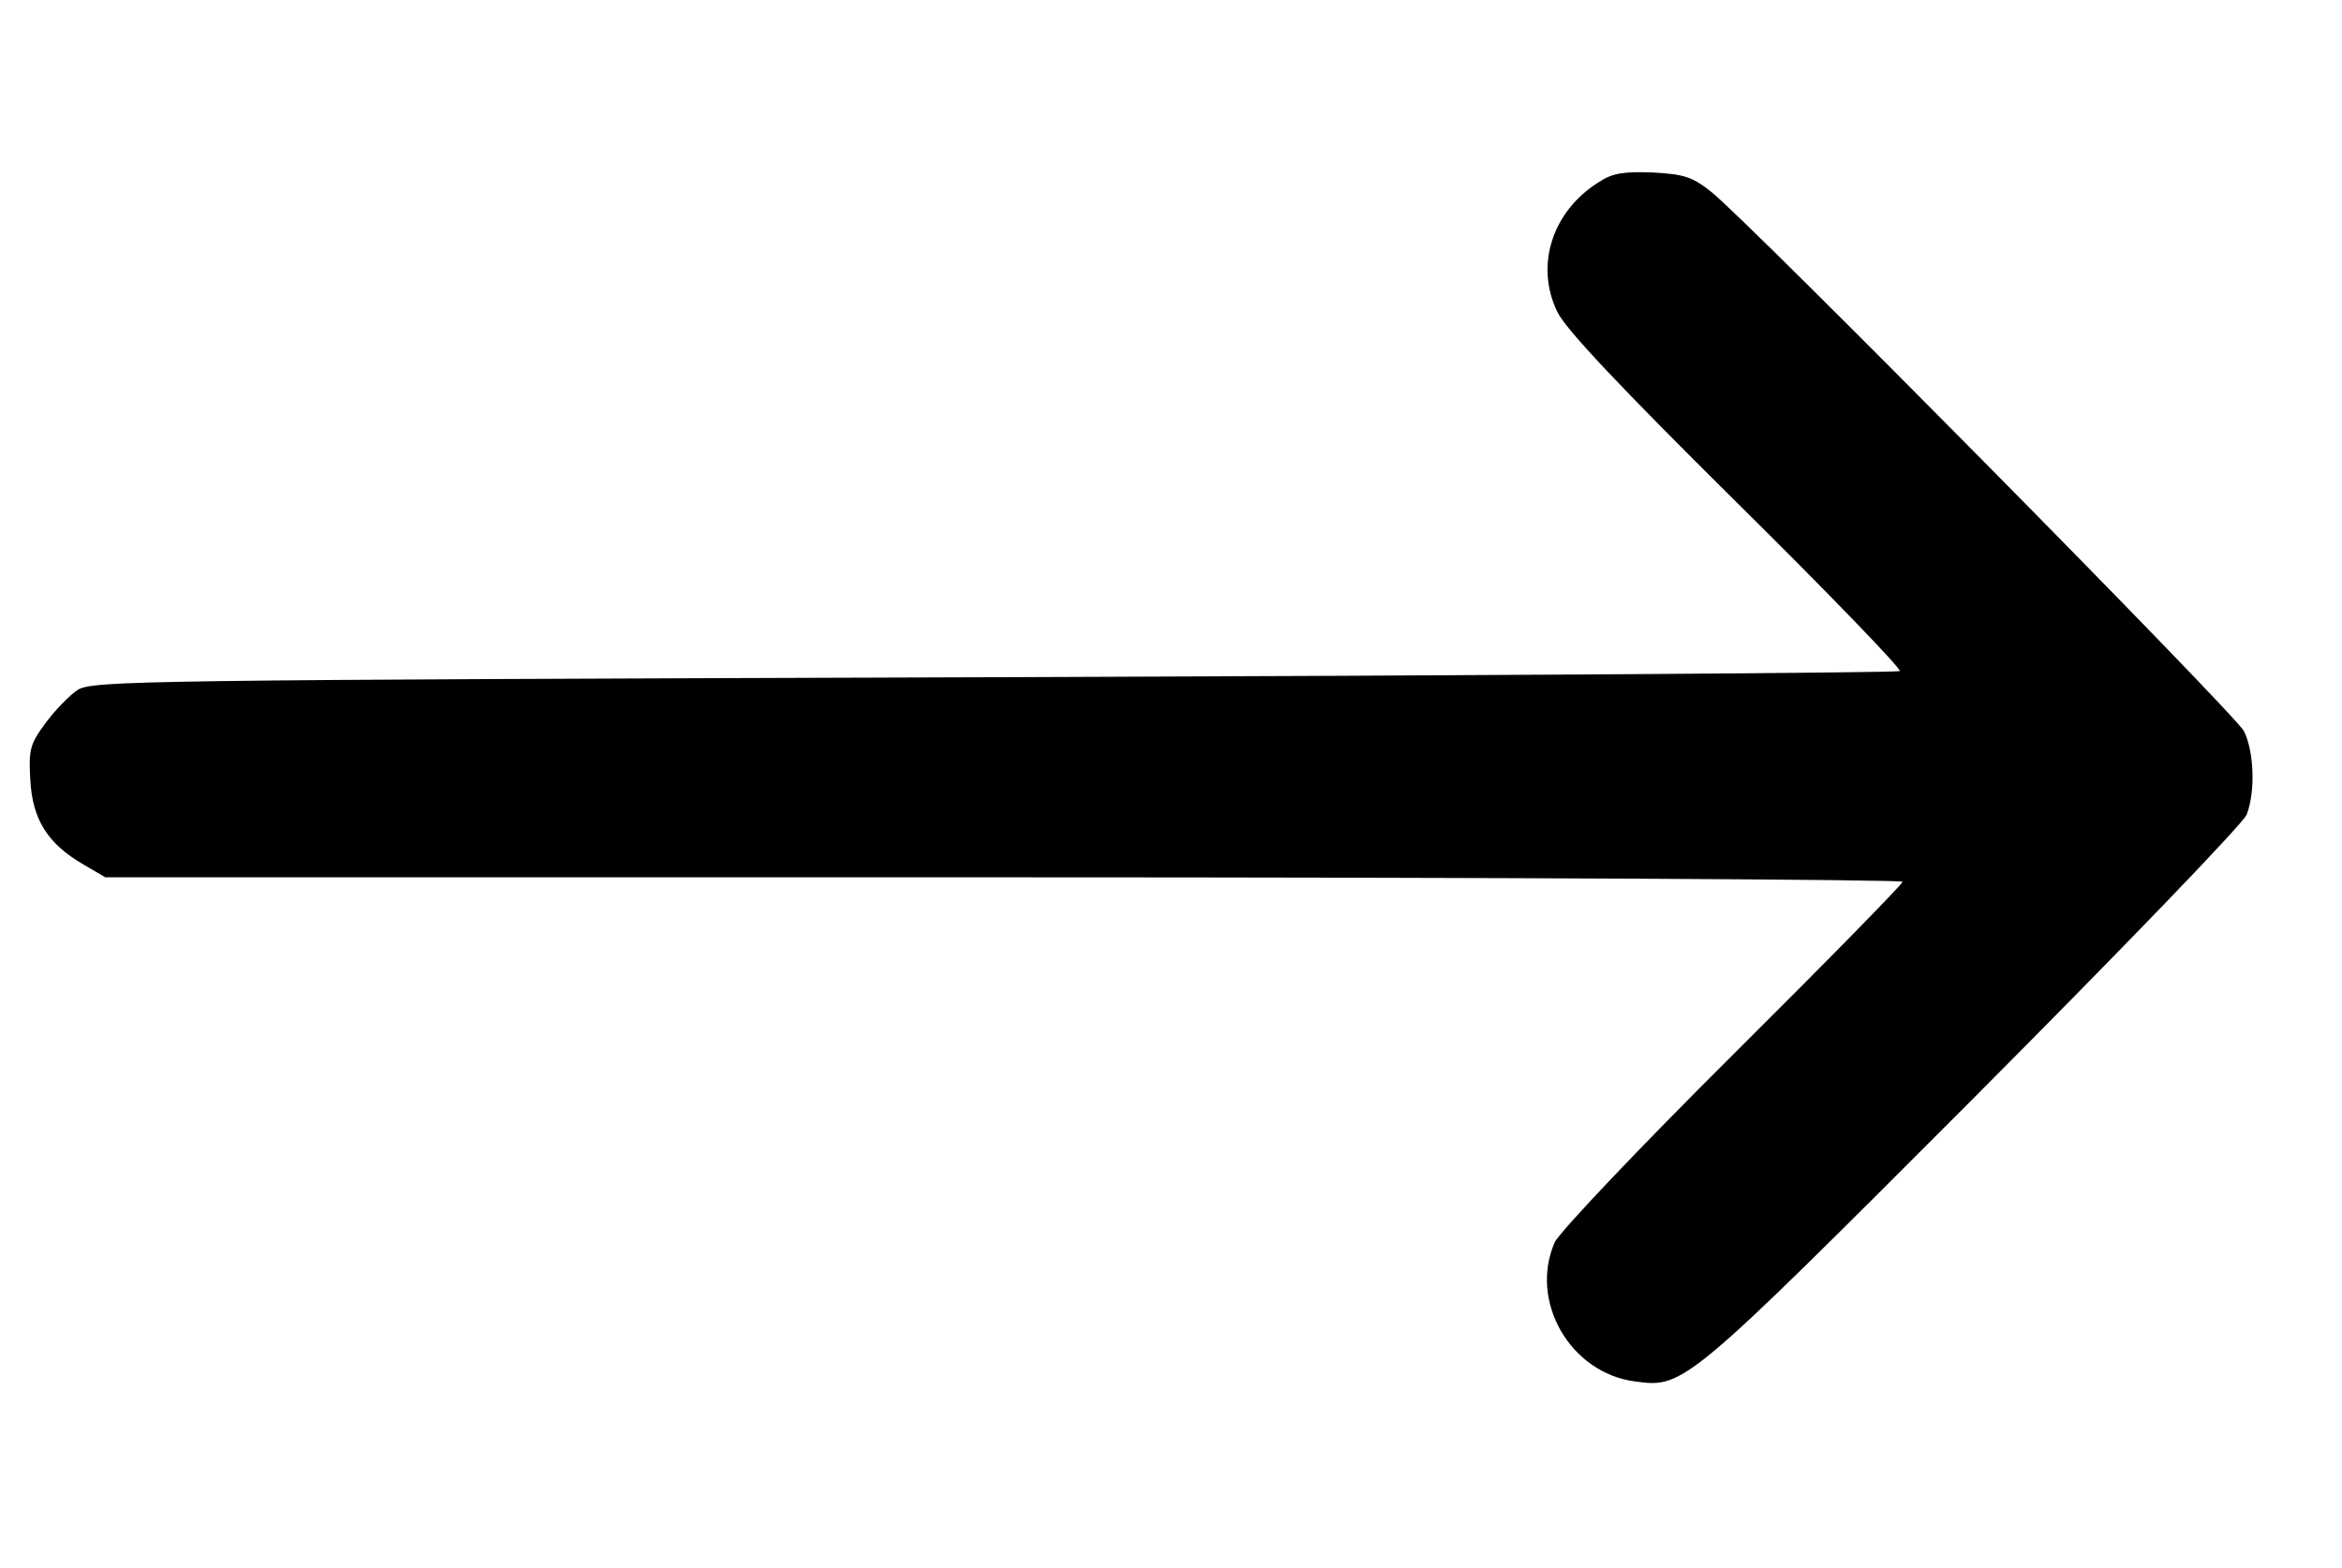 <?xml version="1.0" standalone="no"?>
<!DOCTYPE svg PUBLIC "-//W3C//DTD SVG 20010904//EN"
 "http://www.w3.org/TR/2001/REC-SVG-20010904/DTD/svg10.dtd">
<svg version="1.0" xmlns="http://www.w3.org/2000/svg"
 width="484pt" height="324pt" viewBox="0 0 33.703 17.966"
 preserveAspectRatio="xMidYMid meet">

<g transform="matrix(0.008, 0, 0, -0.008, -2.38, 20.809)"
fill="#000000" stroke="none">
<path d="M3174 2561 c-84 -52 -116 -150 -75 -234 15 -31 113 -135 322 -342
165 -163 297 -300 294 -304 -4 -3 -737 -8 -1629 -11 -1535 -5 -1623 -6 -1649
-23 -15 -10 -41 -37 -58 -60 -28 -38 -30 -48 -27 -102 4 -71 31 -114 94 -151
l41 -24 1616 0 c890 0 1617 -4 1617 -8 0 -4 -138 -145 -306 -312 -169 -168
-312 -319 -320 -337 -46 -106 28 -235 145 -250 87 -12 91 -9 608 509 265 266
487 496 492 511 16 42 13 114 -5 150 -17 32 -885 911 -958 970 -34 27 -49 32
-105 35 -52 2 -73 -1 -97 -17z"/>
</g>
</svg>
